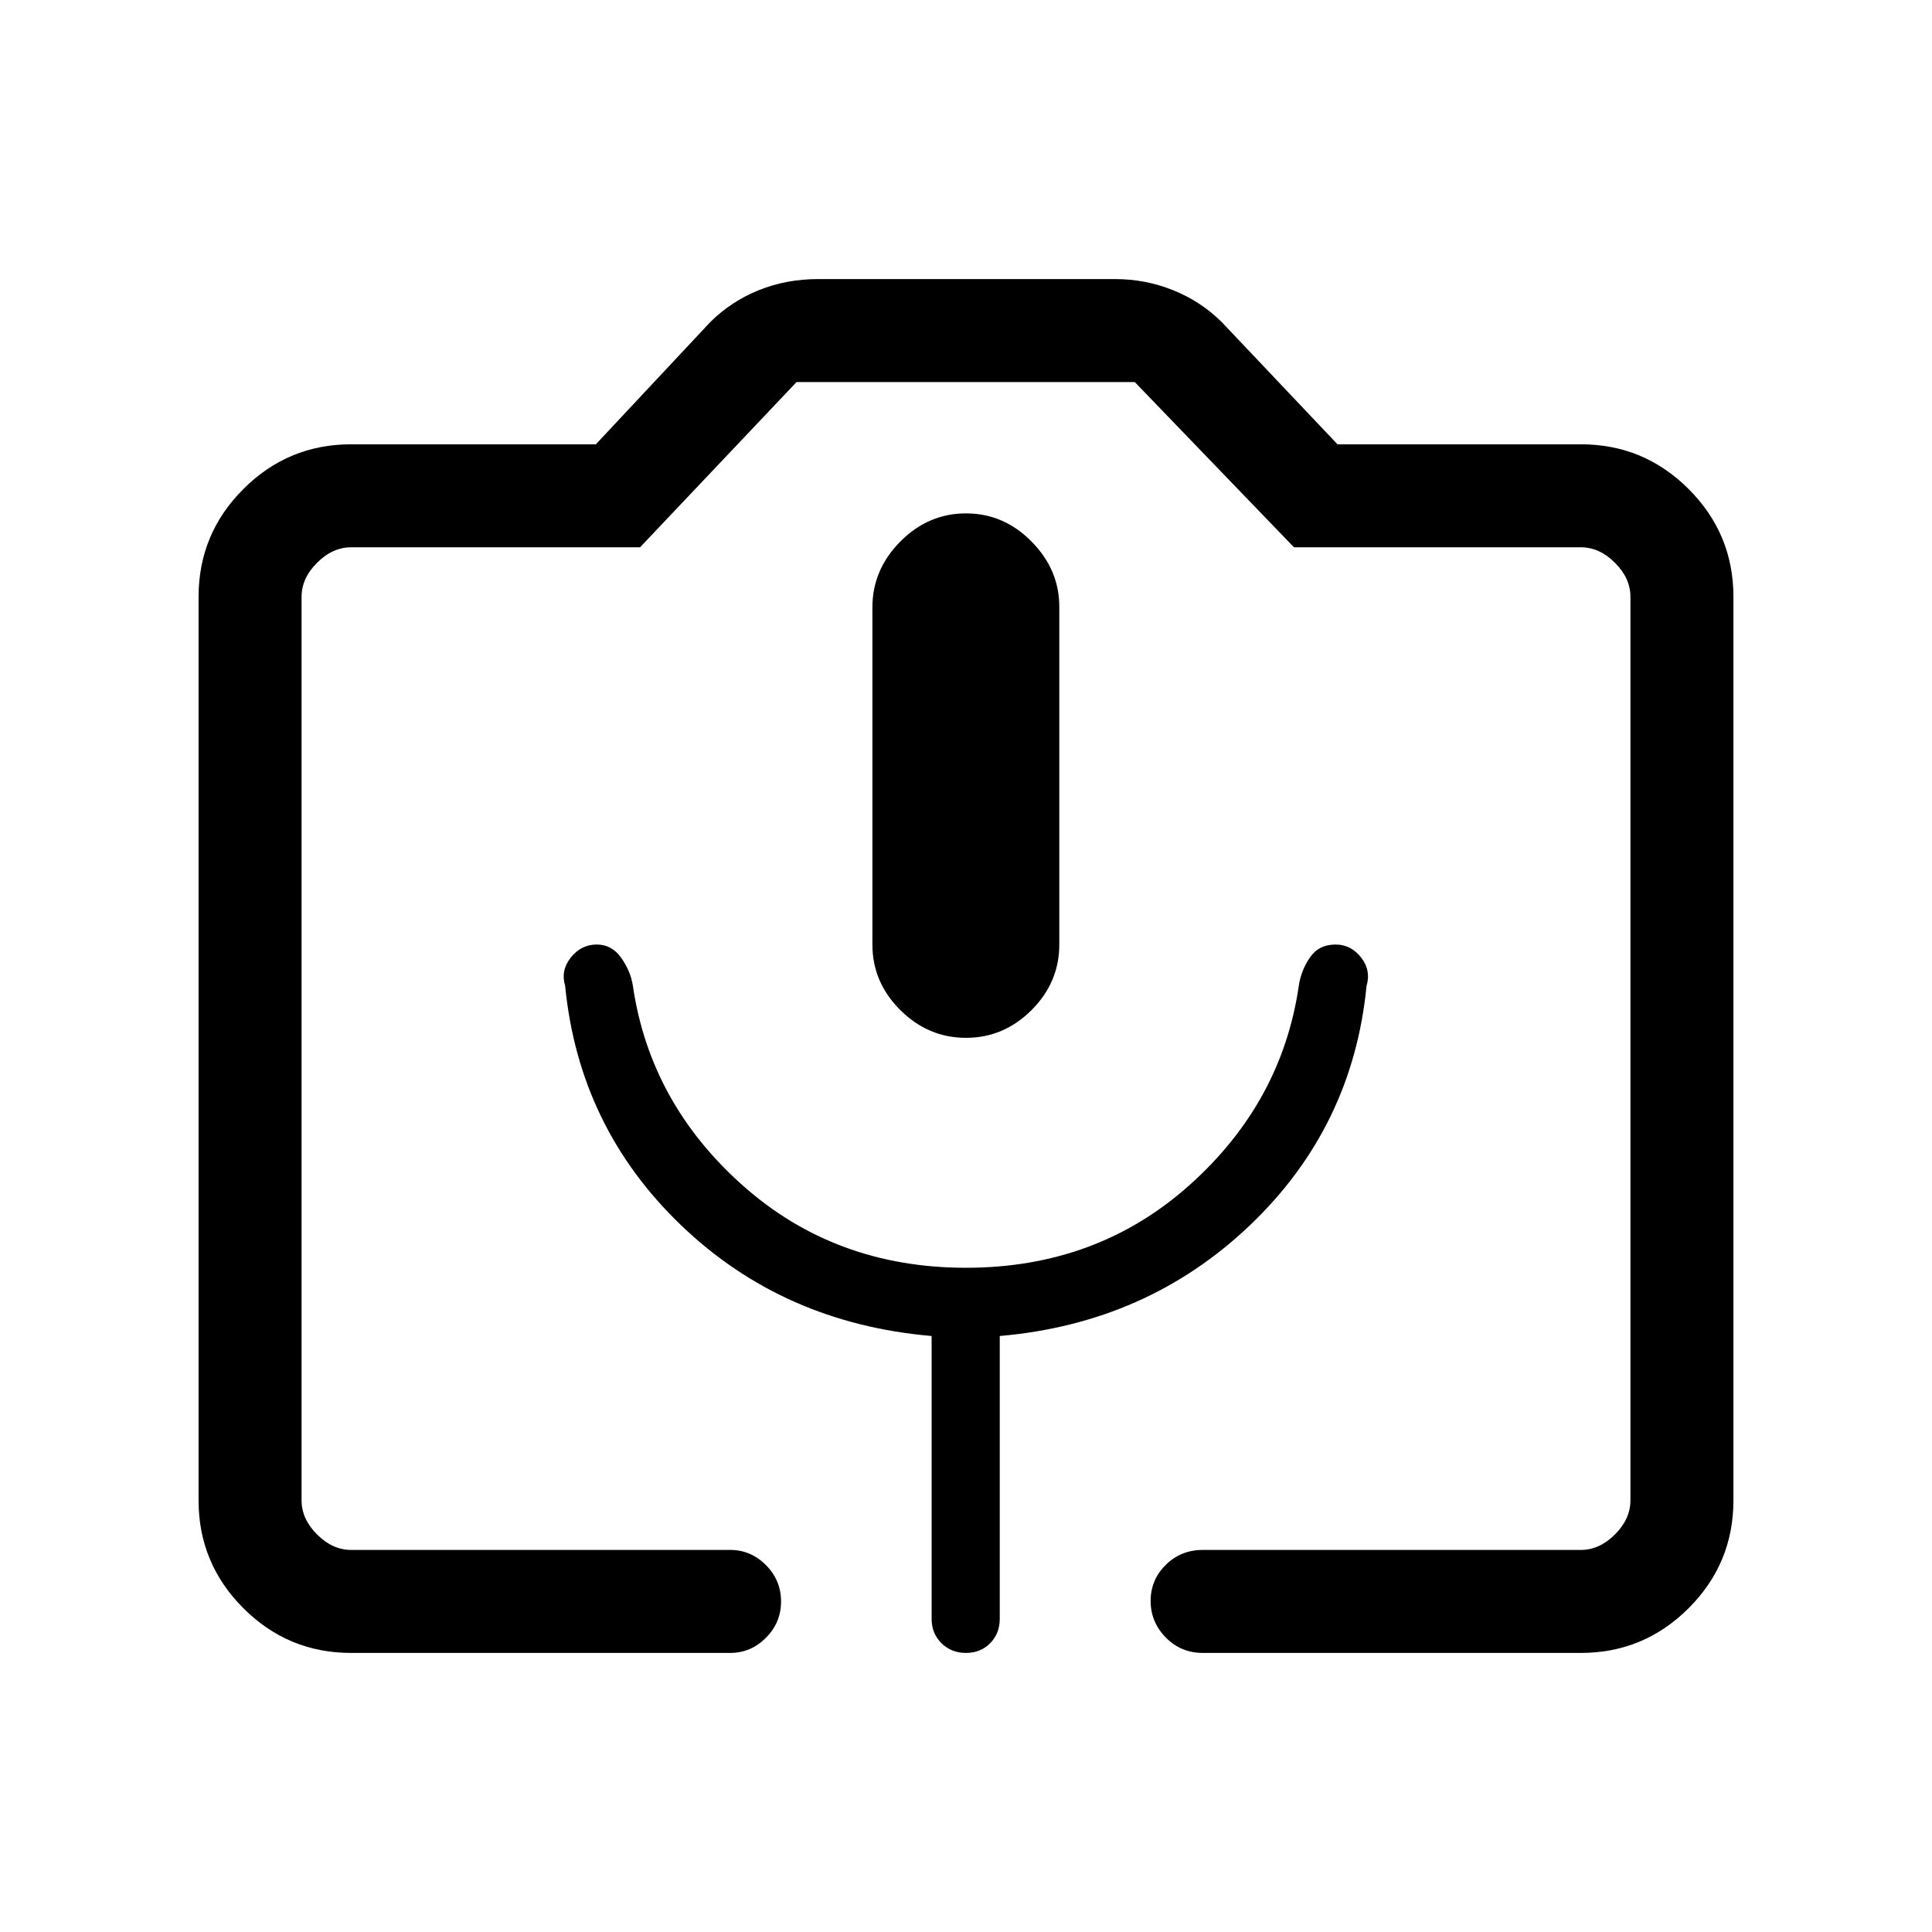 <svg xmlns="http://www.w3.org/2000/svg" height="40" viewBox="0 -960 960 960" width="40"><path d="M174.46-138.67q-31.3 0-53.55-22.24-22.24-22.25-22.24-53.55v-448.98q0-31.3 22.24-53.54 22.25-22.25 53.55-22.25h121.62l56.74-60.62q10.39-10.36 24.11-15.92 13.72-5.56 29.63-5.56H554.1q15.09 0 28.89 5.56t24.19 15.92l57.41 60.62h120.95q31.3 0 53.55 22.25 22.24 22.24 22.24 53.54v448.98q0 31.3-22.24 53.55-22.25 22.24-53.55 22.24H597.67q-10.9 0-18.41-7.67-7.52-7.67-7.52-18.17 0-10.49 7.52-17.91 7.51-7.43 18.41-7.43h187.87q9.23 0 16.92-7.69 7.69-7.69 7.69-16.92v-448.98q0-9.23-7.69-16.92-7.69-7.69-16.92-7.69H642.97l-79.1-82.1H395.79l-77.76 82.1H174.46q-9.23 0-16.92 7.69-7.69 7.69-7.69 16.92v448.98q0 9.23 7.69 16.92 7.69 7.69 16.92 7.69h188.39q10.24 0 17.75 7.55 7.5 7.55 7.5 18.05 0 10.49-7.5 18.04-7.51 7.54-17.75 7.54H174.46ZM480-444.31q18.78 0 32.57-13.79t13.79-32.57v-167.87q0-18.38-13.79-32.37Q498.78-704.9 480-704.9t-32.64 13.99q-13.87 13.99-13.87 32.7v167.54q0 18.78 13.87 32.57 13.86 13.79 32.64 13.79ZM174.46-189.85h635.69H149.85h24.61ZM480-330.05q-65.04 0-111.06-41.01-46.02-41.02-54.48-99.2-1.1-7.15-5.77-13.78-4.66-6.63-12.15-6.63-7.77 0-12.9 6.45-5.13 6.45-2.82 14.12 6.87 70.24 57.62 118.93 50.74 48.68 124.48 55.02v140.56q0 7.23 4.89 12.08 4.88 4.84 12.16 4.84 7.29 0 12.04-4.84 4.76-4.85 4.76-12.08v-140.56q73.23-6.34 124.31-55.02 51.07-48.69 57.95-118.93 2.3-7.74-2.73-14.15-5.03-6.42-12.66-6.42-8.33 0-12.74 6.43t-5.52 13.98q-8.46 58.18-54.4 99.2-45.95 41.01-110.98 41.01Z"/></svg>